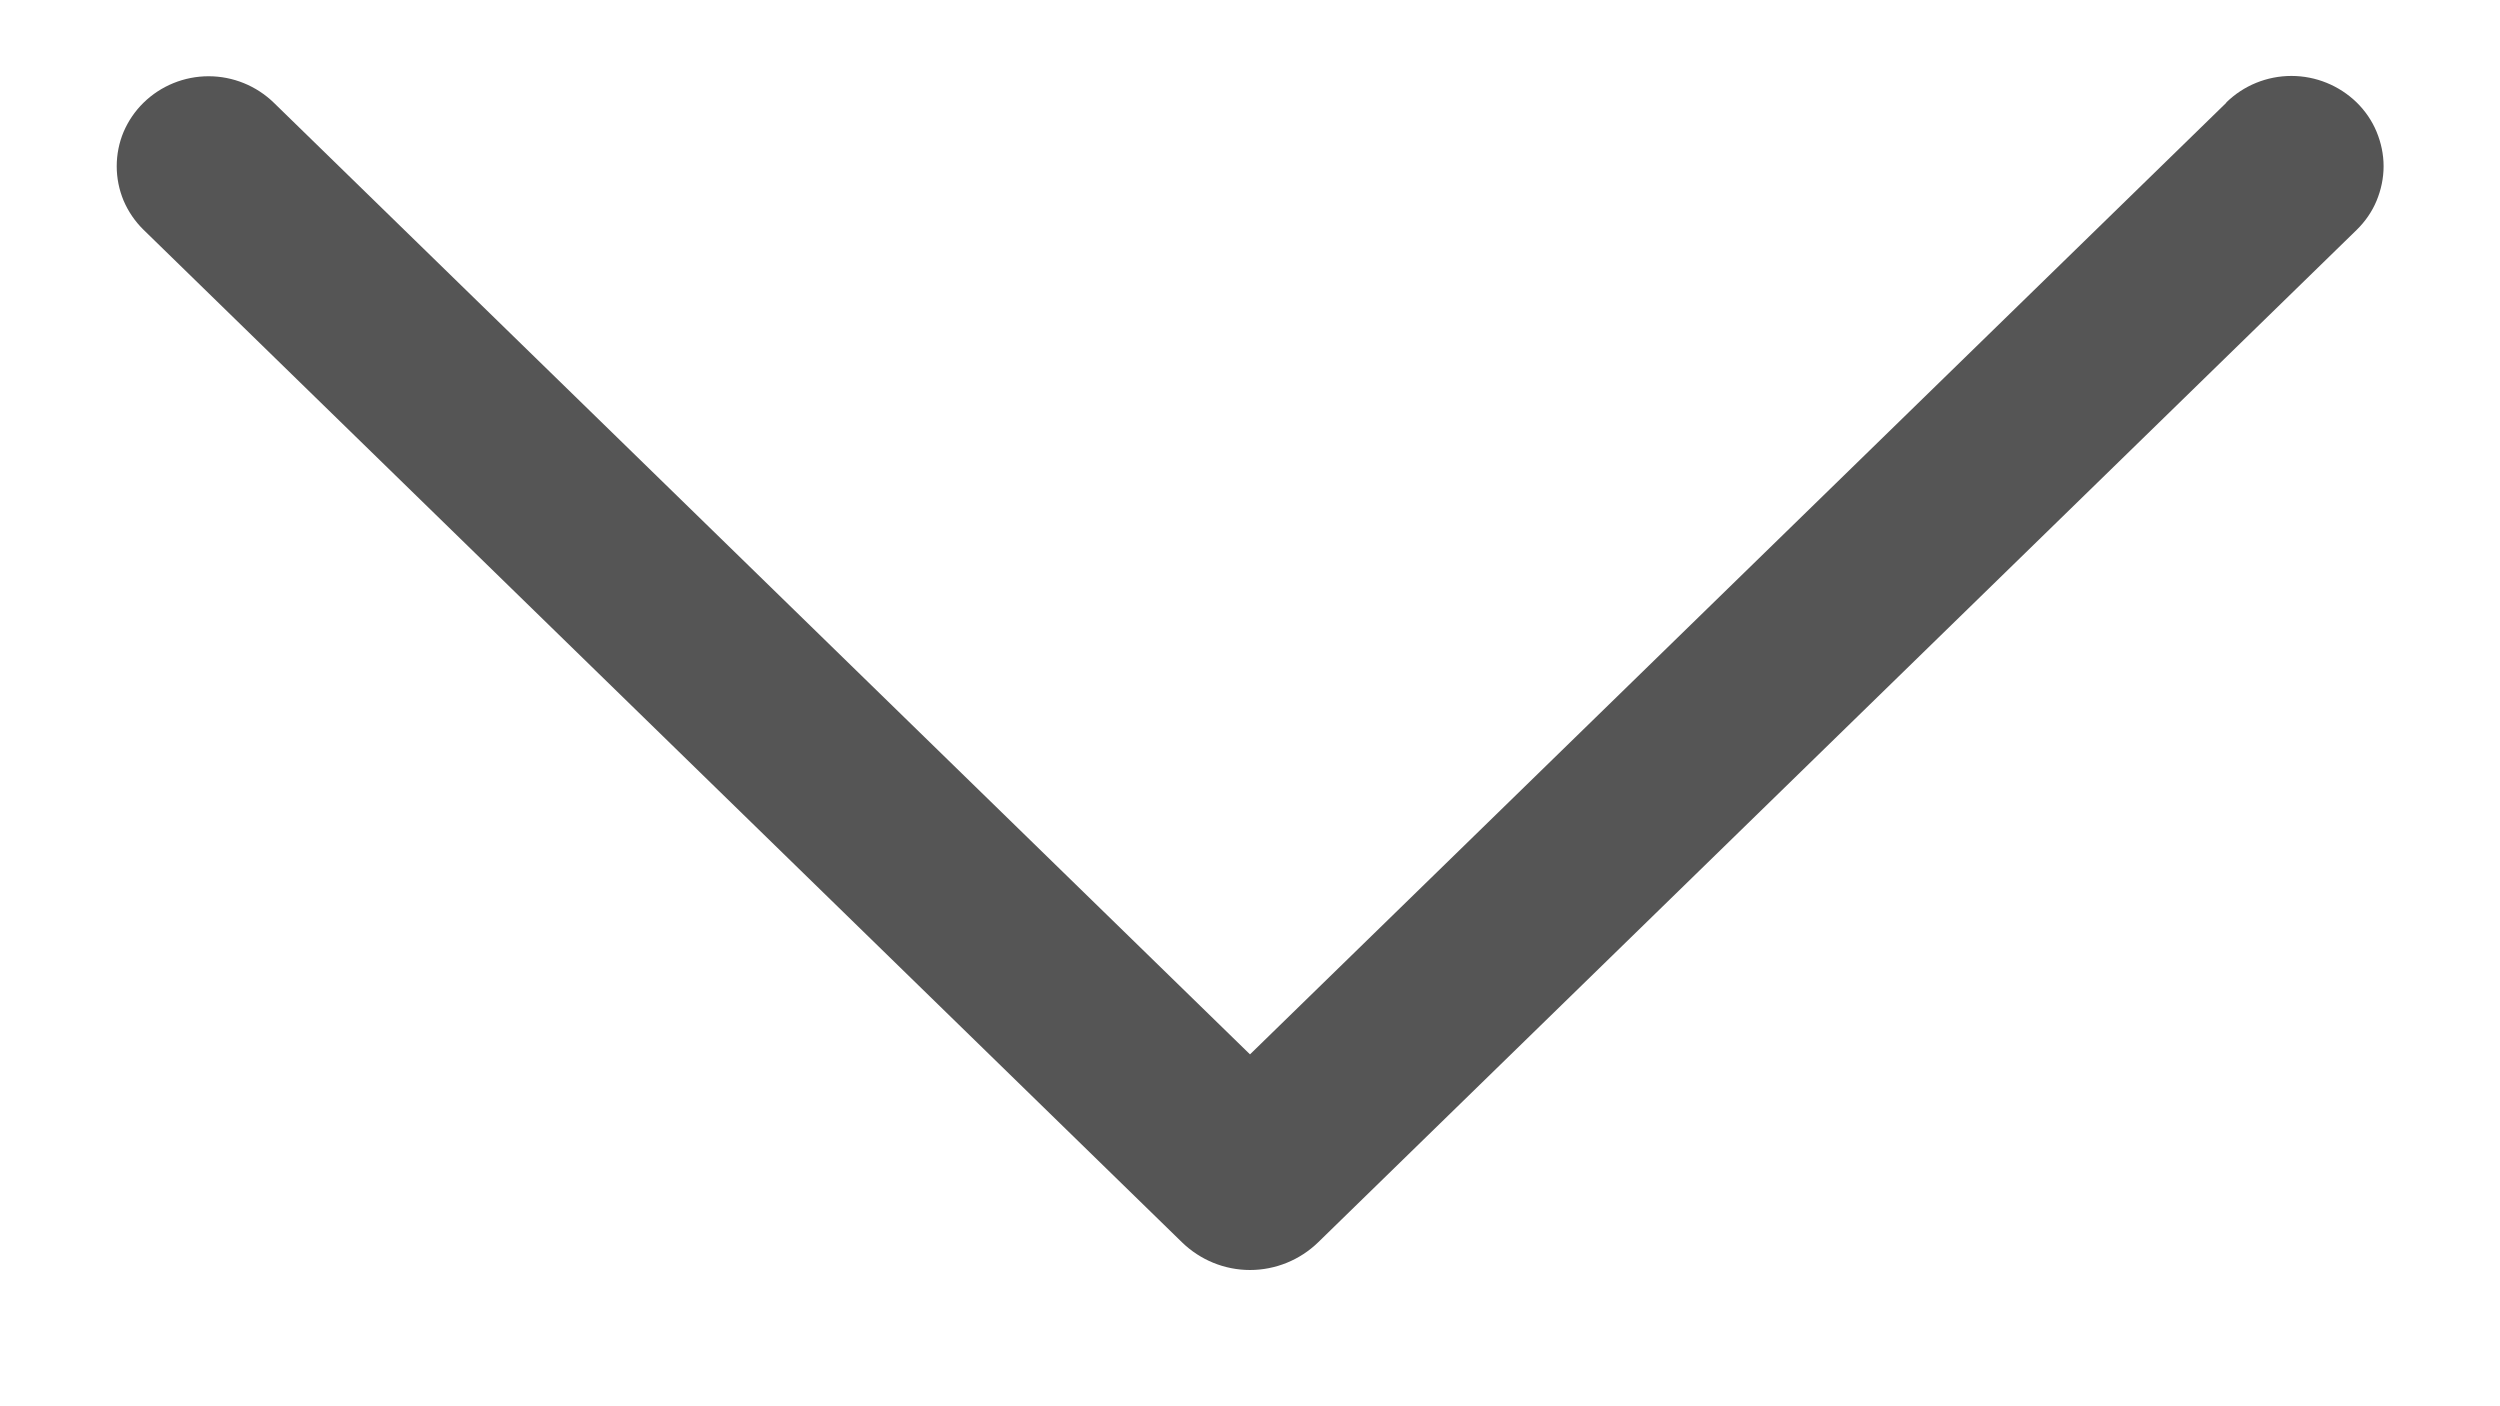 <svg width="16" height="9" viewBox="0 0 16 9" fill="none" xmlns="http://www.w3.org/2000/svg">
<path d="M14.248 0.658L8 6.748L1.753 0.658C1.641 0.549 1.491 0.488 1.335 0.488C1.179 0.488 1.029 0.549 0.918 0.658C0.864 0.711 0.821 0.774 0.791 0.844C0.762 0.913 0.747 0.988 0.747 1.064C0.747 1.14 0.762 1.214 0.791 1.284C0.821 1.354 0.864 1.417 0.918 1.47L7.564 7.95C7.681 8.064 7.837 8.128 8 8.128C8.163 8.128 8.32 8.064 8.437 7.95L15.083 1.471C15.137 1.418 15.181 1.355 15.21 1.285C15.239 1.215 15.255 1.14 15.255 1.064C15.255 0.988 15.239 0.913 15.21 0.843C15.181 0.773 15.137 0.709 15.083 0.656C14.971 0.547 14.821 0.486 14.665 0.486C14.509 0.486 14.359 0.547 14.248 0.656V0.658Z" fill="#555555"/>
</svg>
